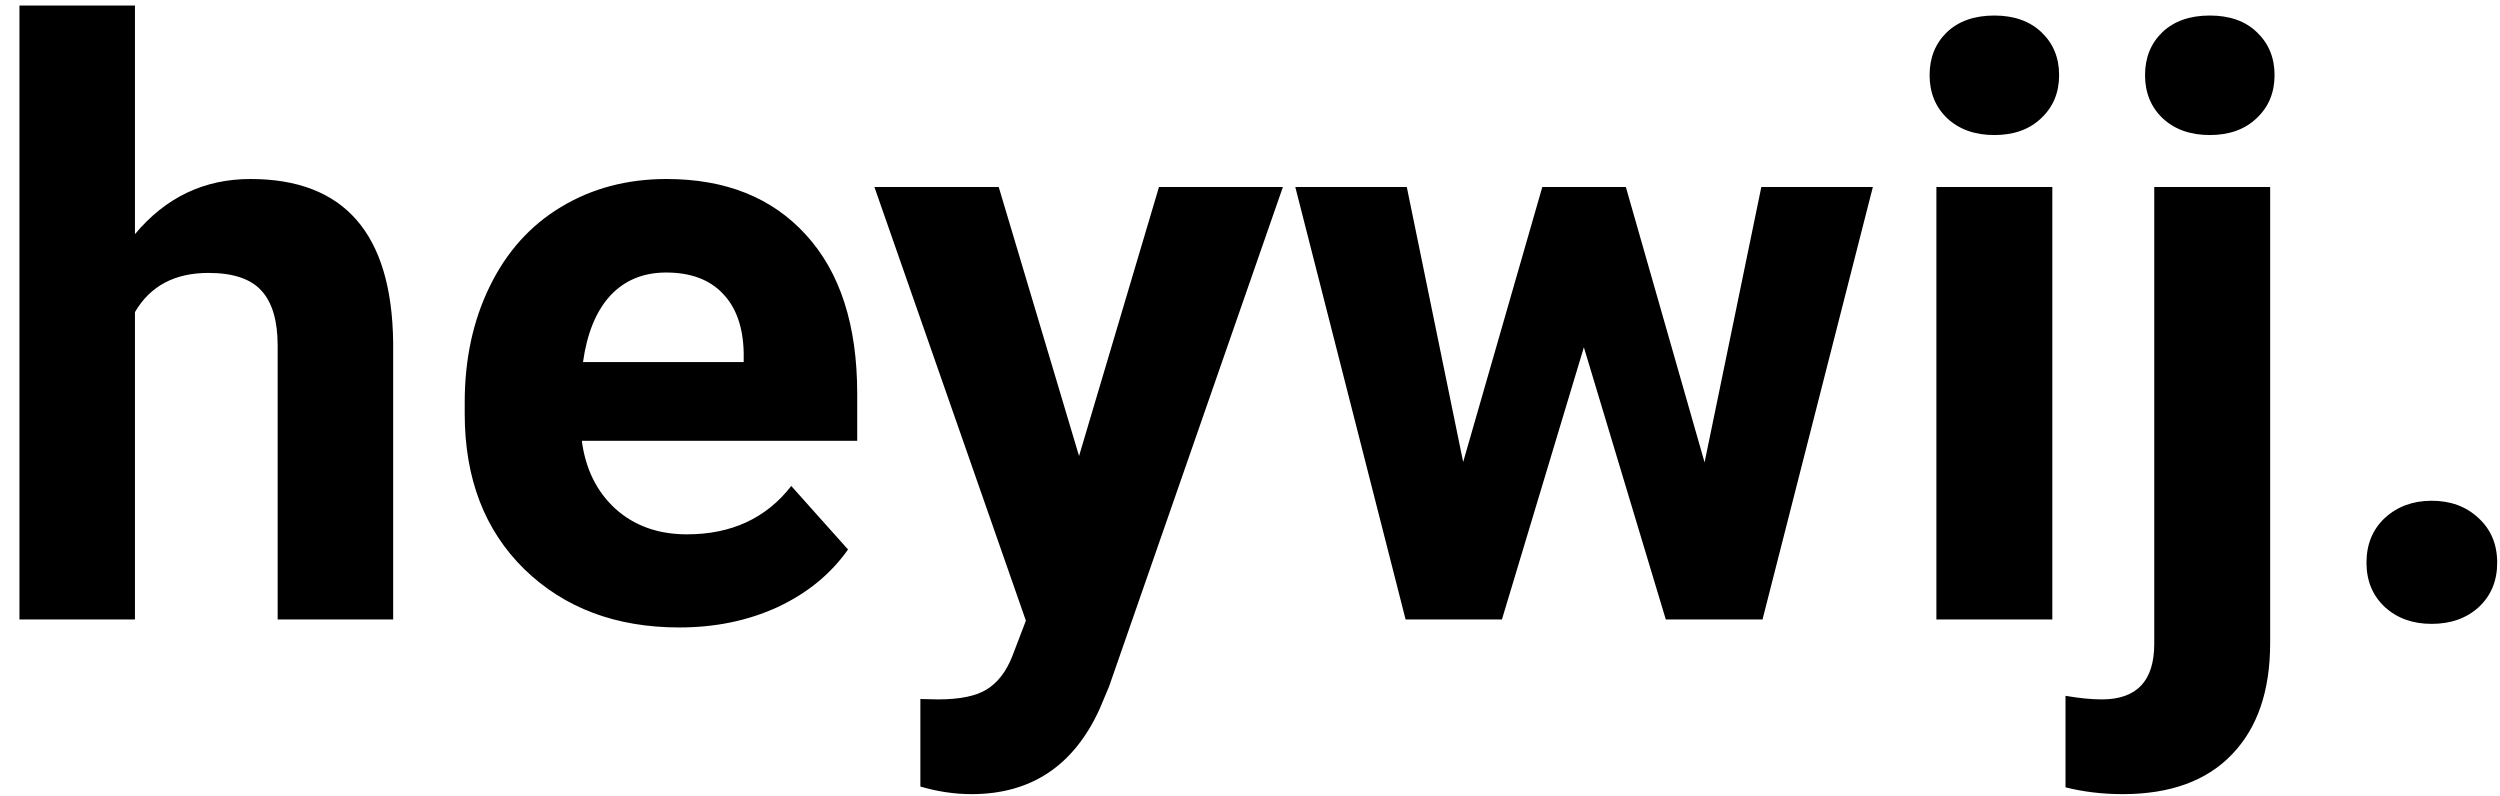 <svg width="113" height="36" viewBox="0 0 113 36" fill="none" xmlns="http://www.w3.org/2000/svg">
<path d="M6.1 10.584C7.485 8.922 9.226 8.091 11.321 8.091C15.561 8.091 17.711 10.554 17.771 15.48V28H12.55V15.624C12.55 14.504 12.309 13.679 11.827 13.149C11.345 12.607 10.544 12.336 9.424 12.336C7.895 12.336 6.787 12.927 6.1 14.107V28H0.879V0.25H6.1V10.584ZM30.706 28.361C27.84 28.361 25.503 27.482 23.697 25.724C21.902 23.965 21.005 21.623 21.005 18.696V18.19C21.005 16.227 21.384 14.474 22.143 12.933C22.902 11.379 23.974 10.187 25.359 9.355C26.756 8.512 28.346 8.091 30.128 8.091C32.802 8.091 34.904 8.934 36.434 10.62C37.975 12.306 38.746 14.697 38.746 17.793V19.924H26.298C26.467 21.201 26.973 22.225 27.816 22.996C28.671 23.766 29.749 24.152 31.05 24.152C33.061 24.152 34.633 23.423 35.765 21.966L38.331 24.838C37.548 25.947 36.488 26.814 35.151 27.44C33.814 28.054 32.333 28.361 30.706 28.361ZM30.11 12.318C29.075 12.318 28.231 12.668 27.581 13.366C26.943 14.065 26.533 15.065 26.352 16.365H33.615V15.95C33.591 14.793 33.278 13.902 32.676 13.276C32.074 12.637 31.218 12.318 30.11 12.318ZM48.773 20.611L52.386 8.452H57.987L50.128 31.035L49.694 32.065C48.526 34.618 46.599 35.895 43.913 35.895C43.154 35.895 42.383 35.781 41.601 35.552V31.595L42.395 31.613C43.383 31.613 44.118 31.463 44.6 31.162C45.093 30.86 45.479 30.361 45.756 29.662L46.37 28.054L39.523 8.452H45.142L48.773 20.611ZM77.047 20.9L79.612 8.452H84.653L79.666 28H75.294L71.591 15.697L67.887 28H63.533L58.547 8.452H63.587L66.135 20.882L69.712 8.452H73.488L77.047 20.9ZM92.765 28H87.525V8.452H92.765V28ZM87.218 3.394C87.218 2.611 87.477 1.966 87.995 1.46C88.525 0.955 89.242 0.702 90.145 0.702C91.036 0.702 91.747 0.955 92.277 1.46C92.807 1.966 93.072 2.611 93.072 3.394C93.072 4.188 92.801 4.839 92.259 5.345C91.729 5.851 91.024 6.104 90.145 6.104C89.266 6.104 88.555 5.851 88.013 5.345C87.483 4.839 87.218 4.188 87.218 3.394ZM102.611 8.452V29.066C102.611 31.222 102.039 32.896 100.895 34.088C99.75 35.293 98.1 35.895 95.944 35.895C95.041 35.895 94.18 35.793 93.361 35.588V31.451C93.987 31.559 94.535 31.613 95.005 31.613C96.583 31.613 97.372 30.776 97.372 29.102V8.452H102.611ZM96.956 3.394C96.956 2.611 97.215 1.966 97.733 1.46C98.263 0.955 98.98 0.702 99.883 0.702C100.786 0.702 101.497 0.955 102.015 1.46C102.545 1.966 102.81 2.611 102.81 3.394C102.81 4.188 102.539 4.839 101.997 5.345C101.467 5.851 100.762 6.104 99.883 6.104C99.004 6.104 98.293 5.851 97.751 5.345C97.221 4.839 96.956 4.188 96.956 3.394ZM106.965 25.435C106.965 24.604 107.242 23.929 107.796 23.411C108.362 22.893 109.067 22.634 109.91 22.634C110.765 22.634 111.469 22.893 112.023 23.411C112.59 23.929 112.873 24.604 112.873 25.435C112.873 26.254 112.596 26.922 112.042 27.44C111.487 27.946 110.777 28.199 109.91 28.199C109.055 28.199 108.35 27.946 107.796 27.44C107.242 26.922 106.965 26.254 106.965 25.435Z" fill="black"/>
</svg>
